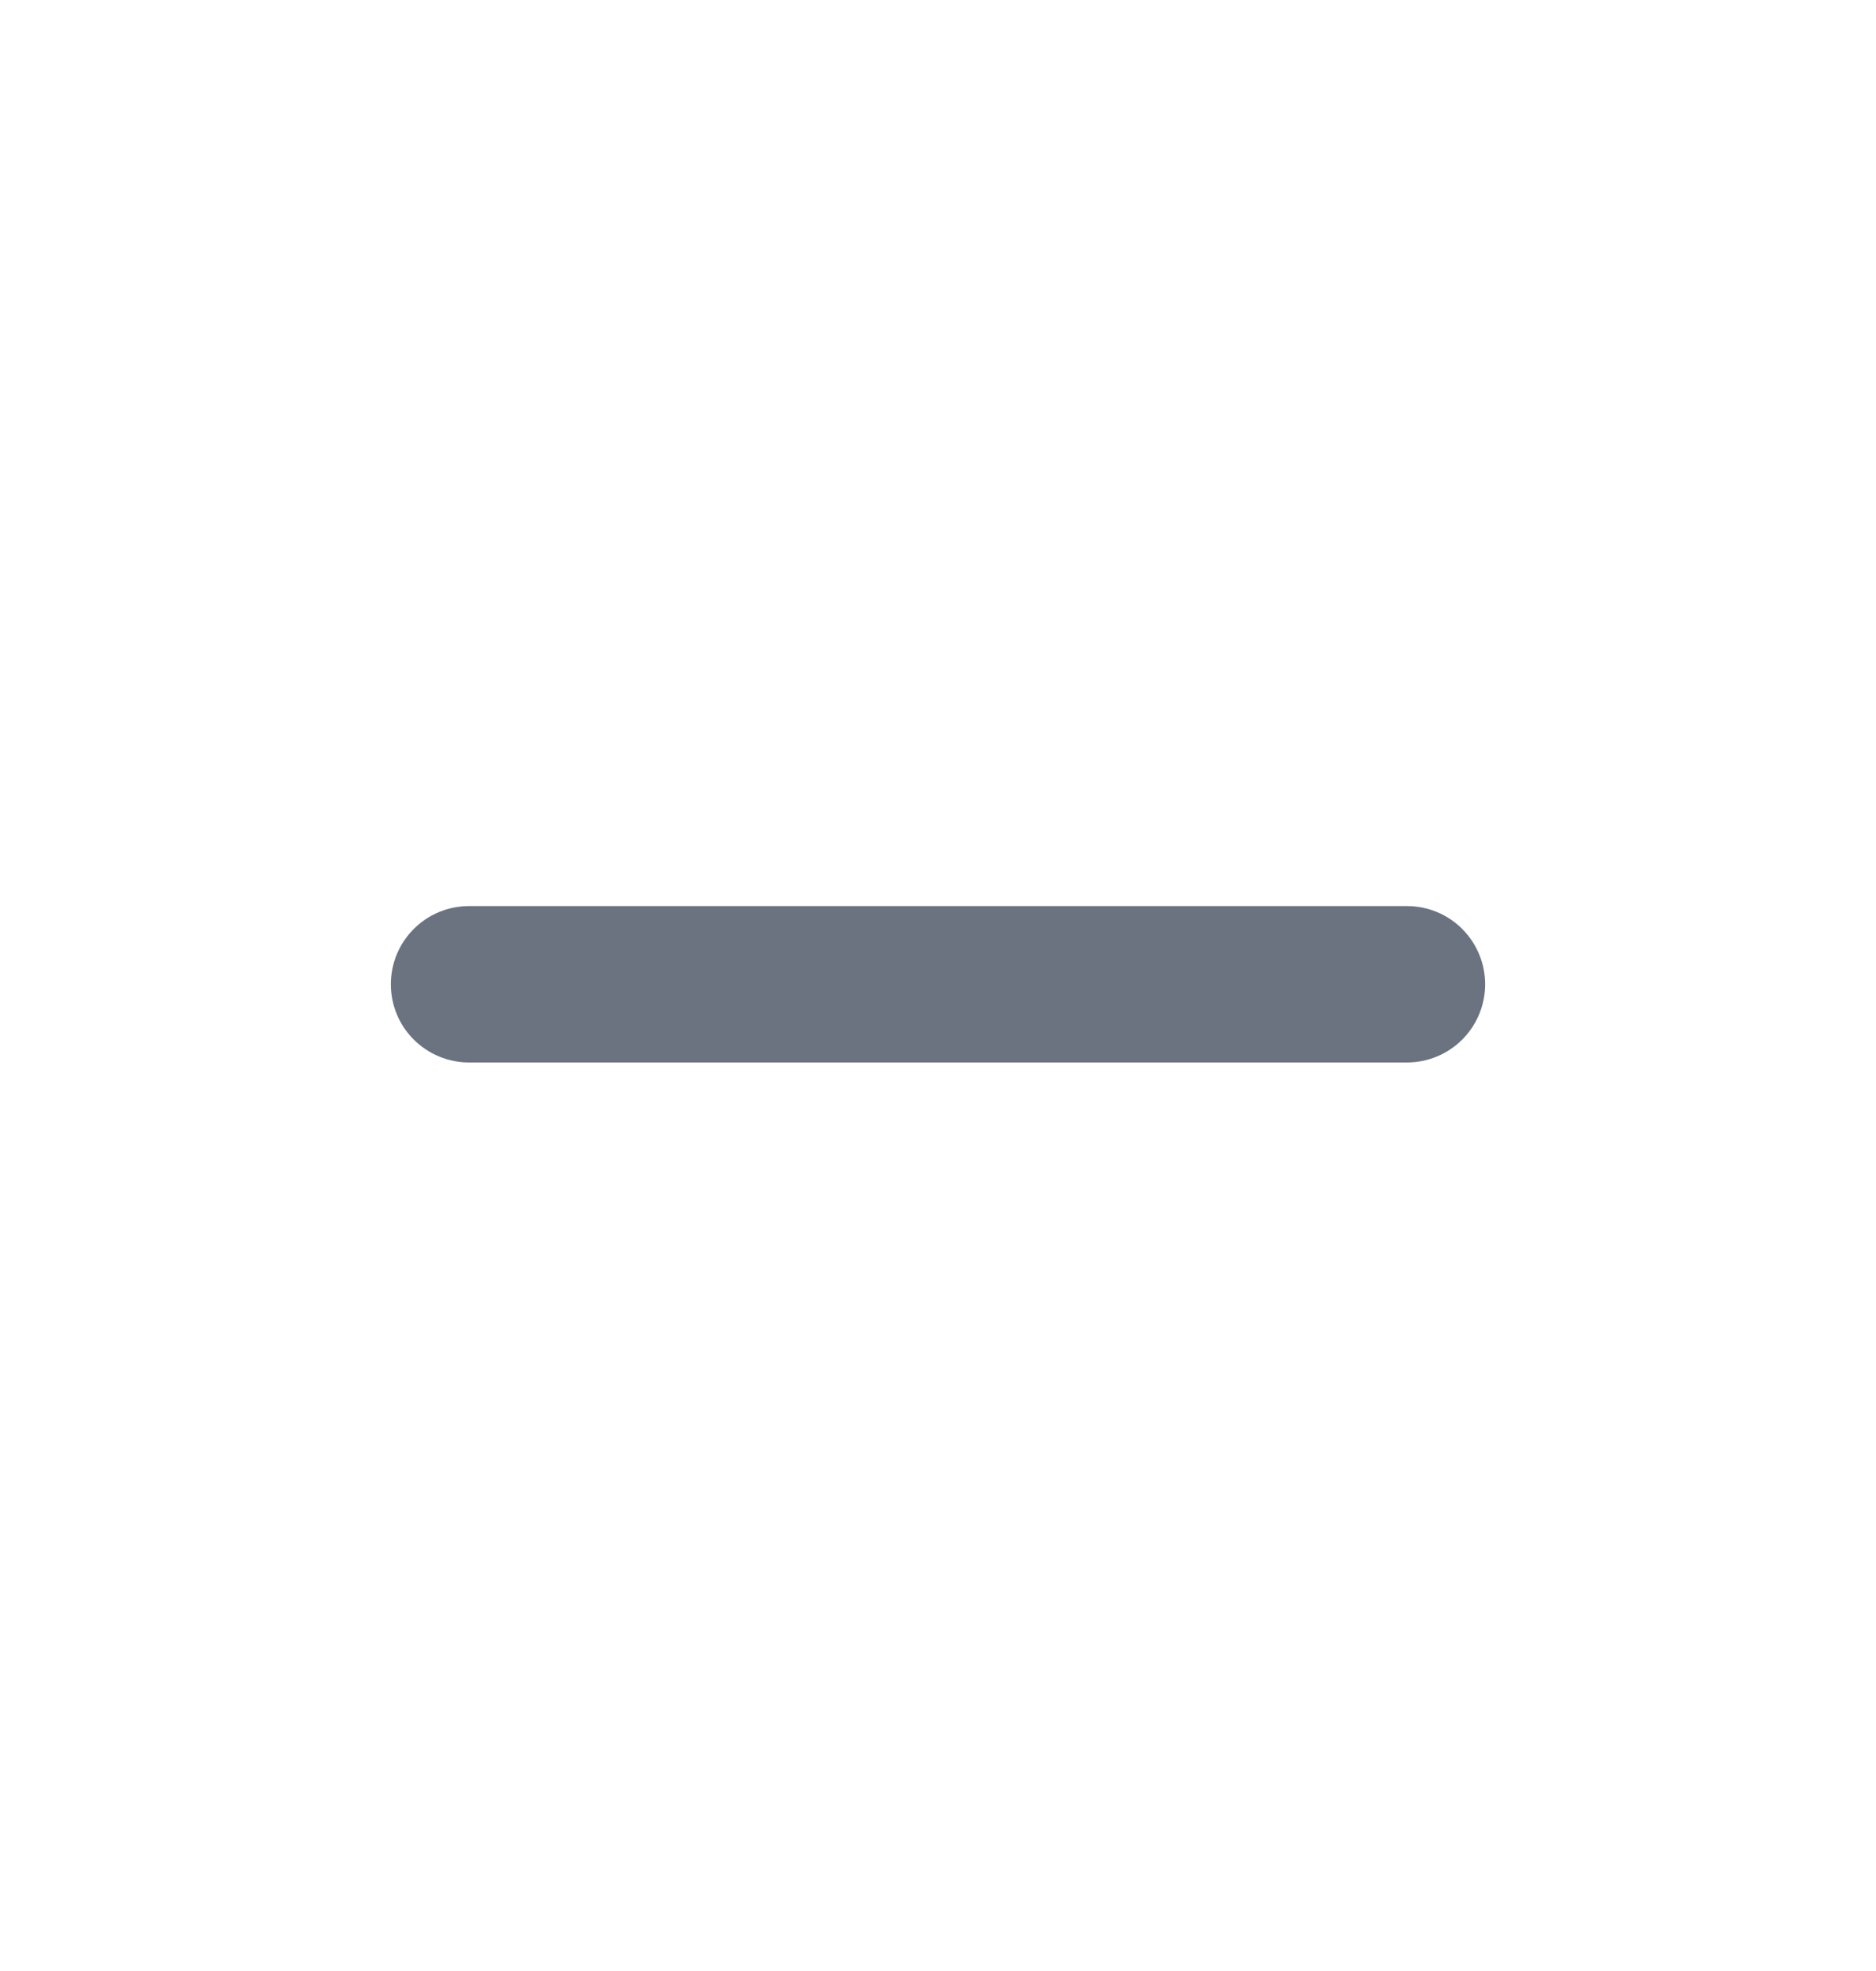 <svg width="20" height="21" viewBox="0 0 20 21" fill="none" xmlns="http://www.w3.org/2000/svg">
<path d="M15 11.32H5C4.779 11.32 4.567 11.232 4.411 11.076C4.254 10.92 4.167 10.708 4.167 10.487C4.167 10.266 4.254 10.054 4.411 9.898C4.567 9.741 4.779 9.654 5 9.654H15C15.221 9.654 15.433 9.741 15.589 9.898C15.745 10.054 15.833 10.266 15.833 10.487C15.833 10.708 15.745 10.92 15.589 11.076C15.433 11.232 15.221 11.32 15 11.32Z" fill="#6B7280"/>
</svg>
